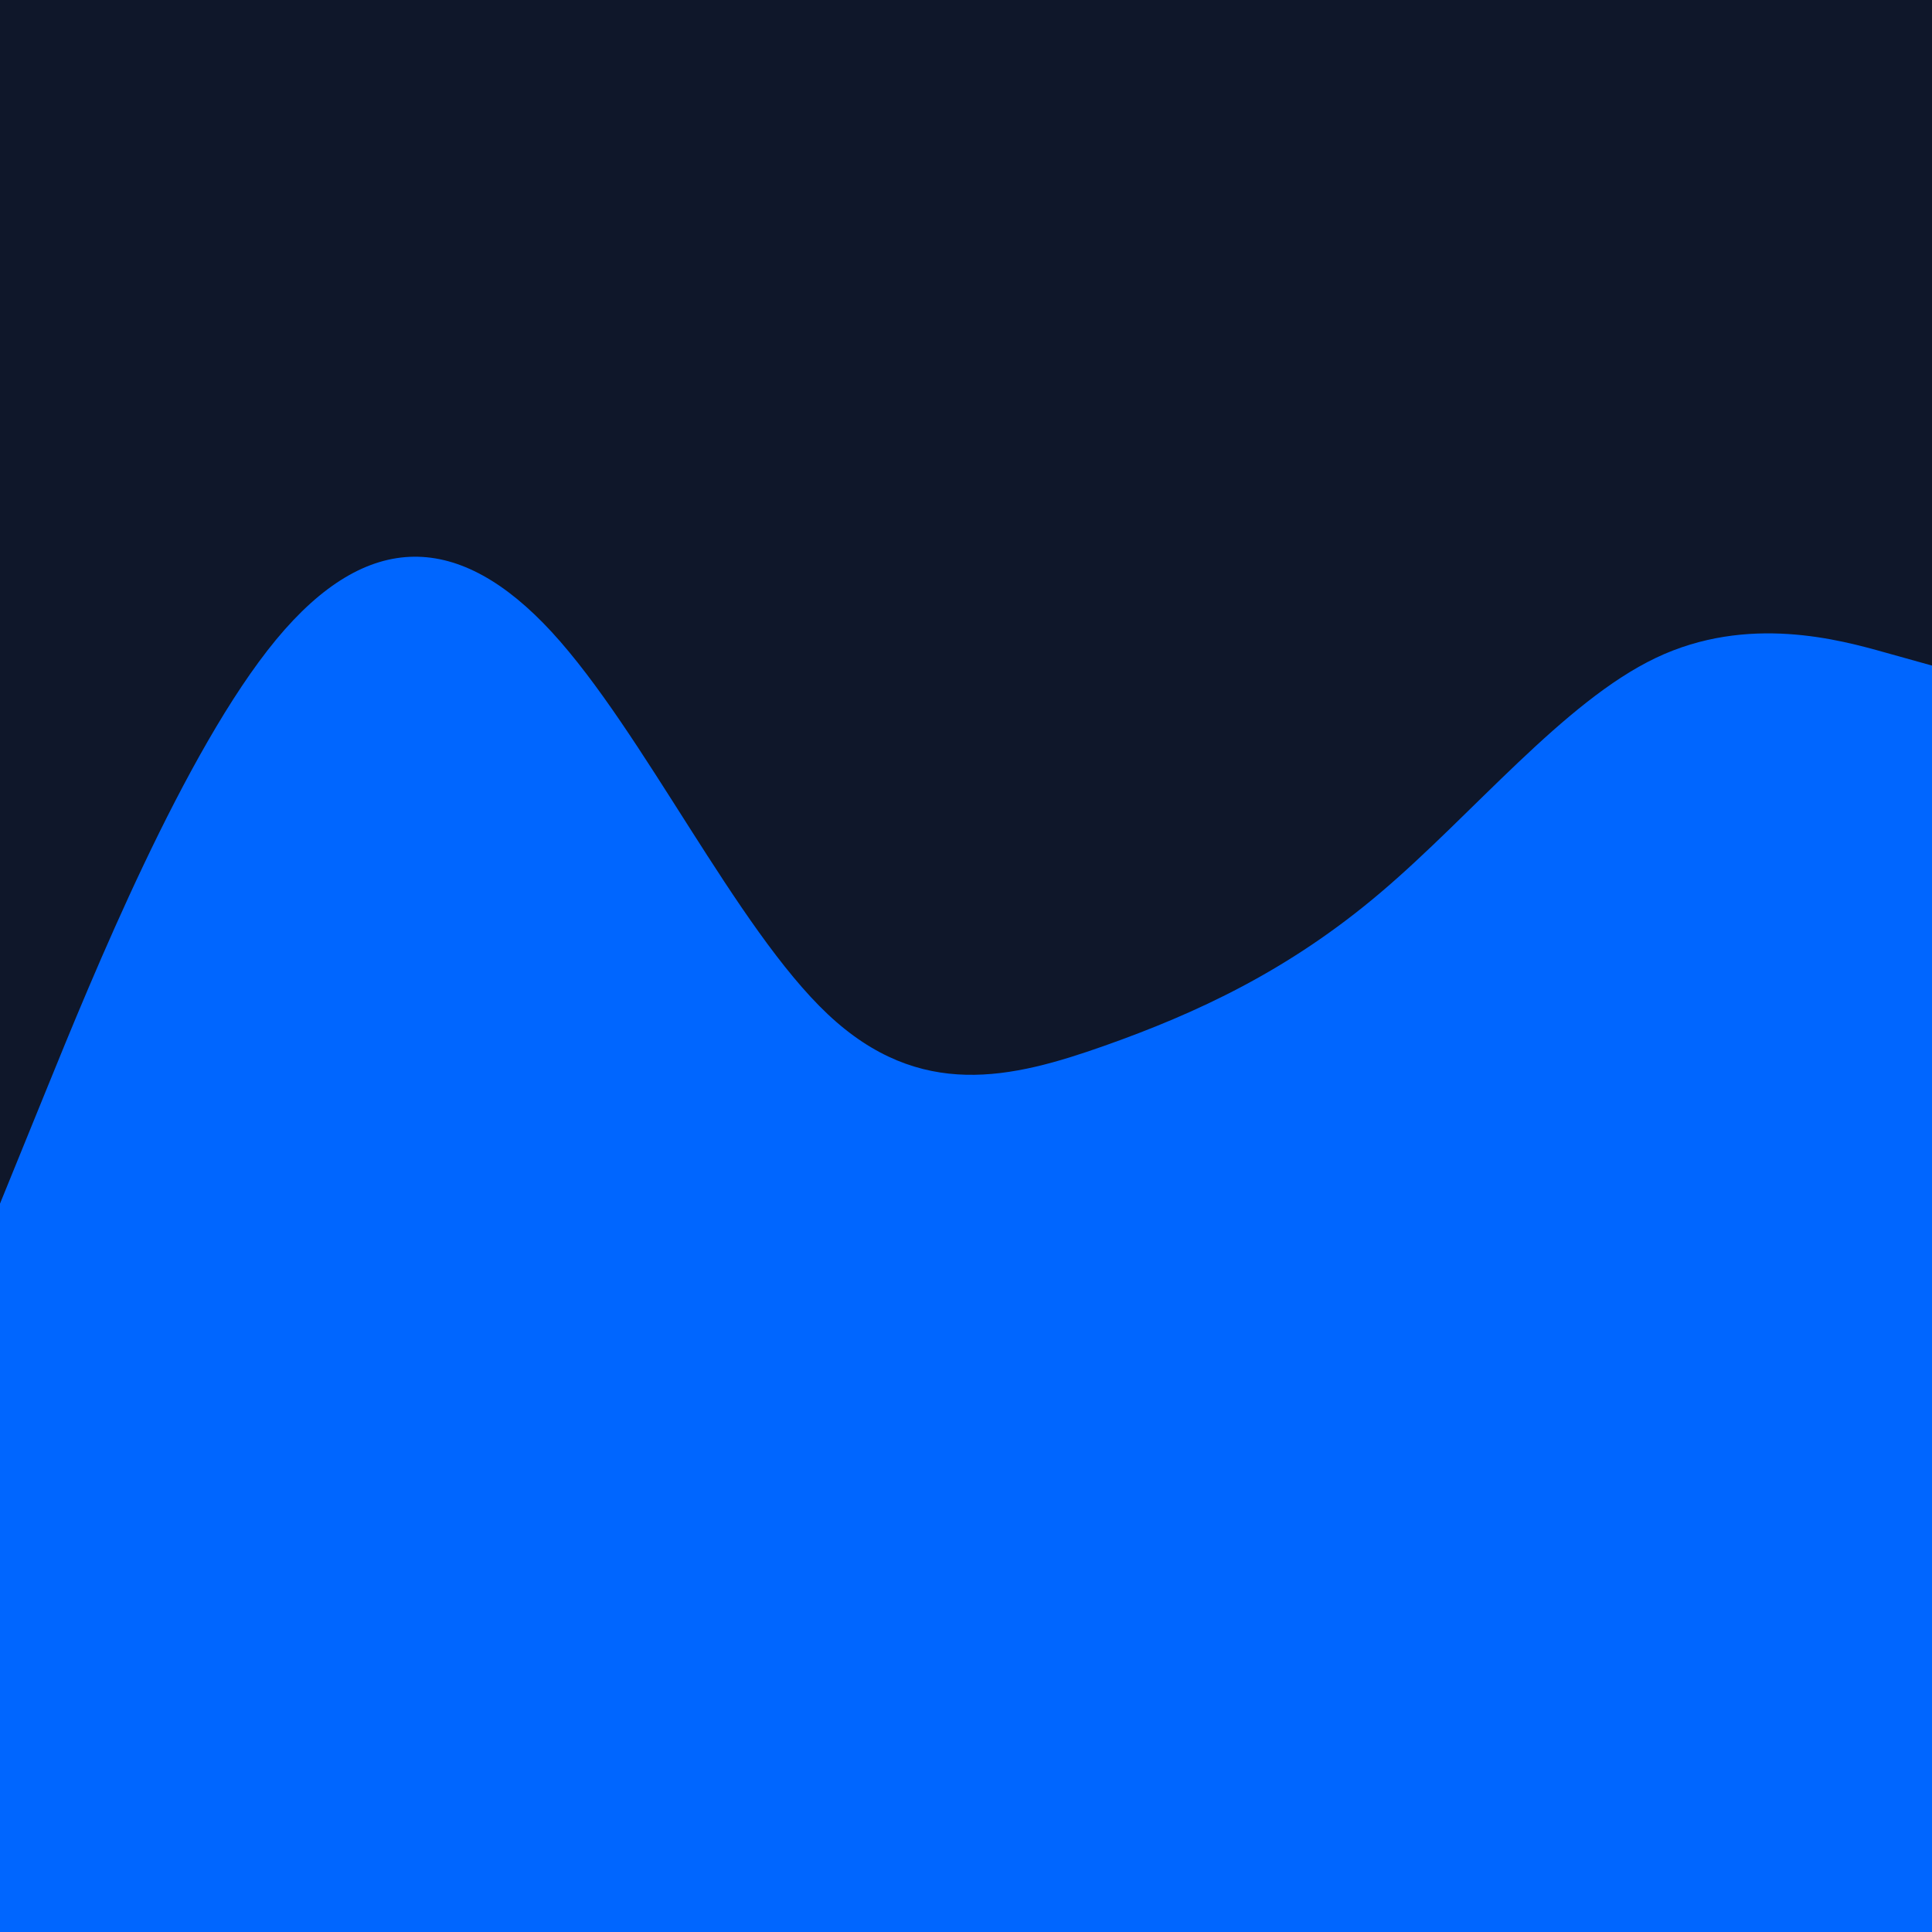 <svg id="visual" viewBox="0 0 2000 2000" width="2000" height="2000" xmlns="http://www.w3.org/2000/svg" xmlns:xlink="http://www.w3.org/1999/xlink" version="1.1"><rect x="0" y="0" width="2000" height="2000" fill="#0f172a"></rect><path d="M0 1246L47.7 1128.8C95.3 1011.7 190.7 777.3 285.8 662.2C381 547 476 551 571.2 654.3C666.3 757.7 761.7 960.3 857 1050C952.3 1139.7 1047.7 1116.3 1143 1082.7C1238.3 1049 1333.7 1005 1428.8 924.3C1524 843.7 1619 726.3 1714.2 681C1809.3 635.7 1904.7 662.3 1952.3 675.7L2000 689L2000 2001L1952.3 2001C1904.7 2001 1809.3 2001 1714.2 2001C1619 2001 1524 2001 1428.8 2001C1333.7 2001 1238.3 2001 1143 2001C1047.7 2001 952.3 2001 857 2001C761.7 2001 666.3 2001 571.2 2001C476 2001 381 2001 285.8 2001C190.7 2001 95.3 2001 47.7 2001L0 2001Z" fill="#0066FF" stroke-linecap="round" stroke-linejoin="miter"></path></svg>